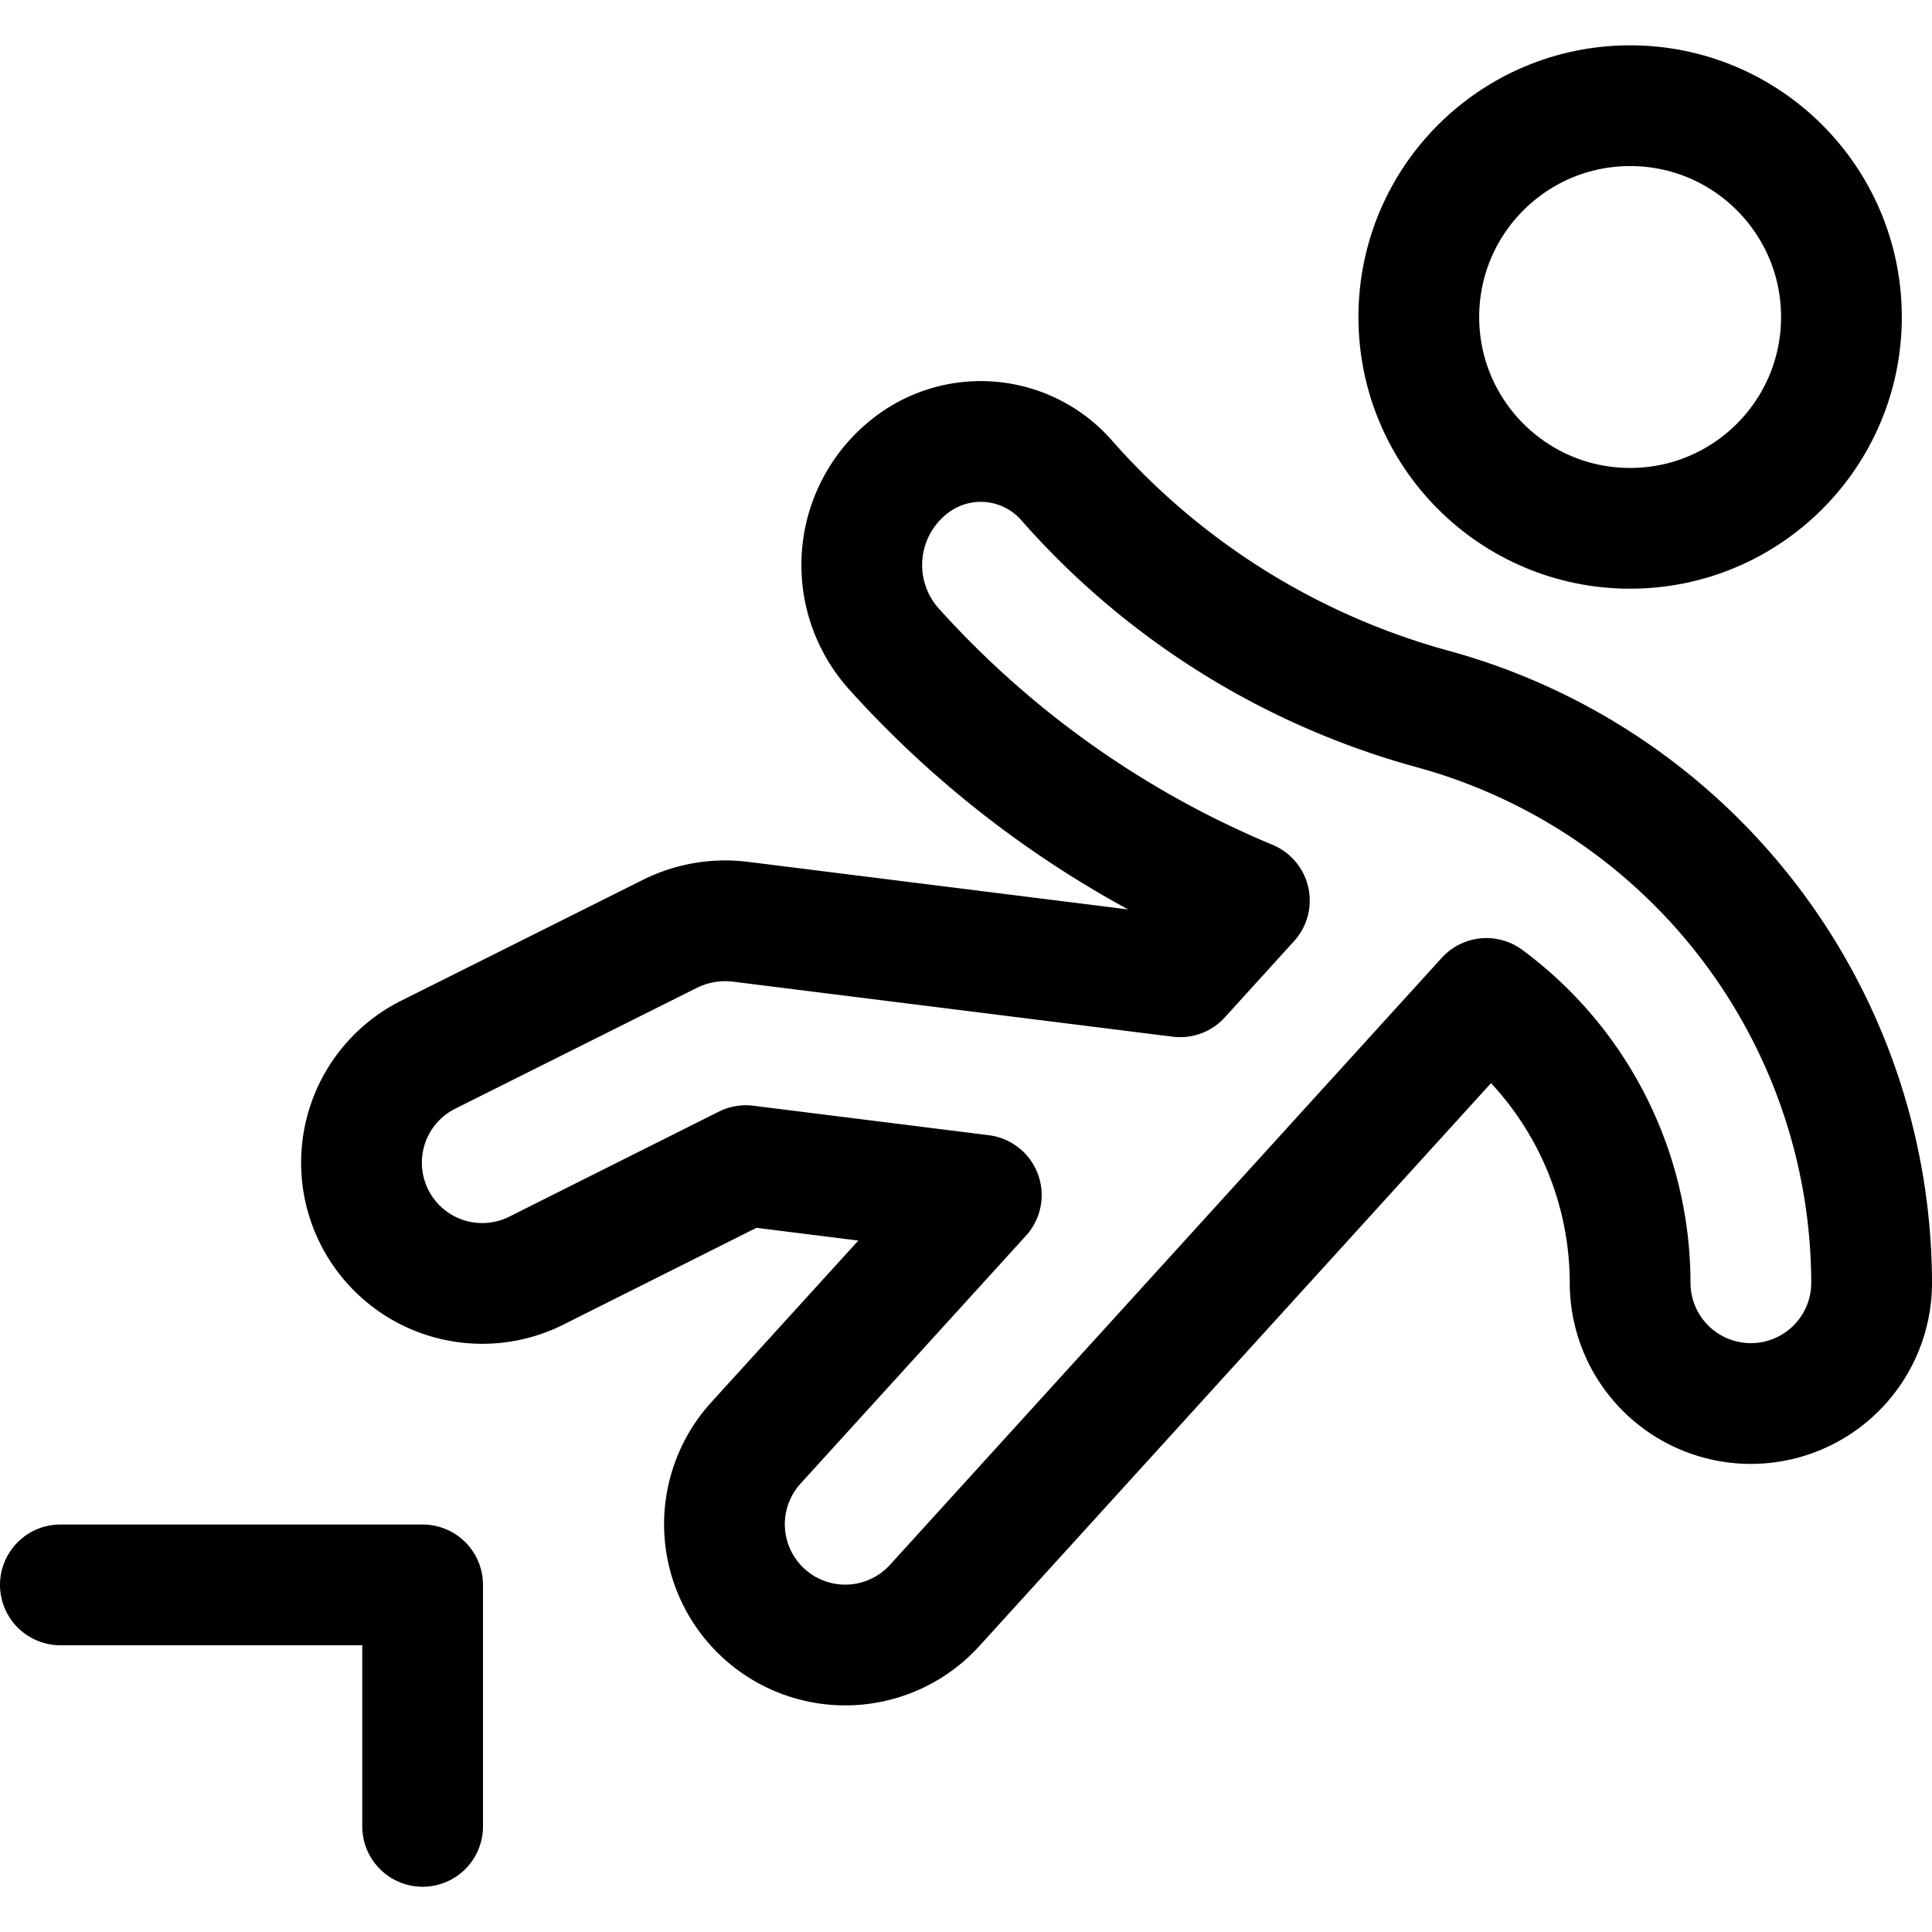 <svg xmlns="http://www.w3.org/2000/svg" viewBox="0 0 24 24"><defs><style>.a{fill:none;stroke:currentColor;stroke-linecap:round;stroke-linejoin:round;stroke-width:1.5px;}</style></defs><title>safety-danger-cliff</title><polyline class="a" points="5.25 22.688 5.25 19.688 0.75 19.688"/><circle class="a" cx="20.25" cy="3.938" r="2.625"/><path class="a" d="M17.8,8.808a9.335,9.335,0,0,1-4.55-2.841A1.419,1.419,0,0,0,11.4,5.72a1.561,1.561,0,0,0-.293,2.344,12.3,12.3,0,0,0,4.413,3.123l-.86.947-5.472-.685a1.54,1.54,0,0,0-.857.147l-3,1.5A1.5,1.5,0,1,0,6.671,15.78l2.594-1.3,2.925.366-2.8,3.079a1.5,1.5,0,1,0,2.22,2.019l6.855-7.541a4.4,4.4,0,0,1,1.785,3.532,1.5,1.5,0,1,0,3,0A7.407,7.407,0,0,0,17.8,8.808Z"/></svg>